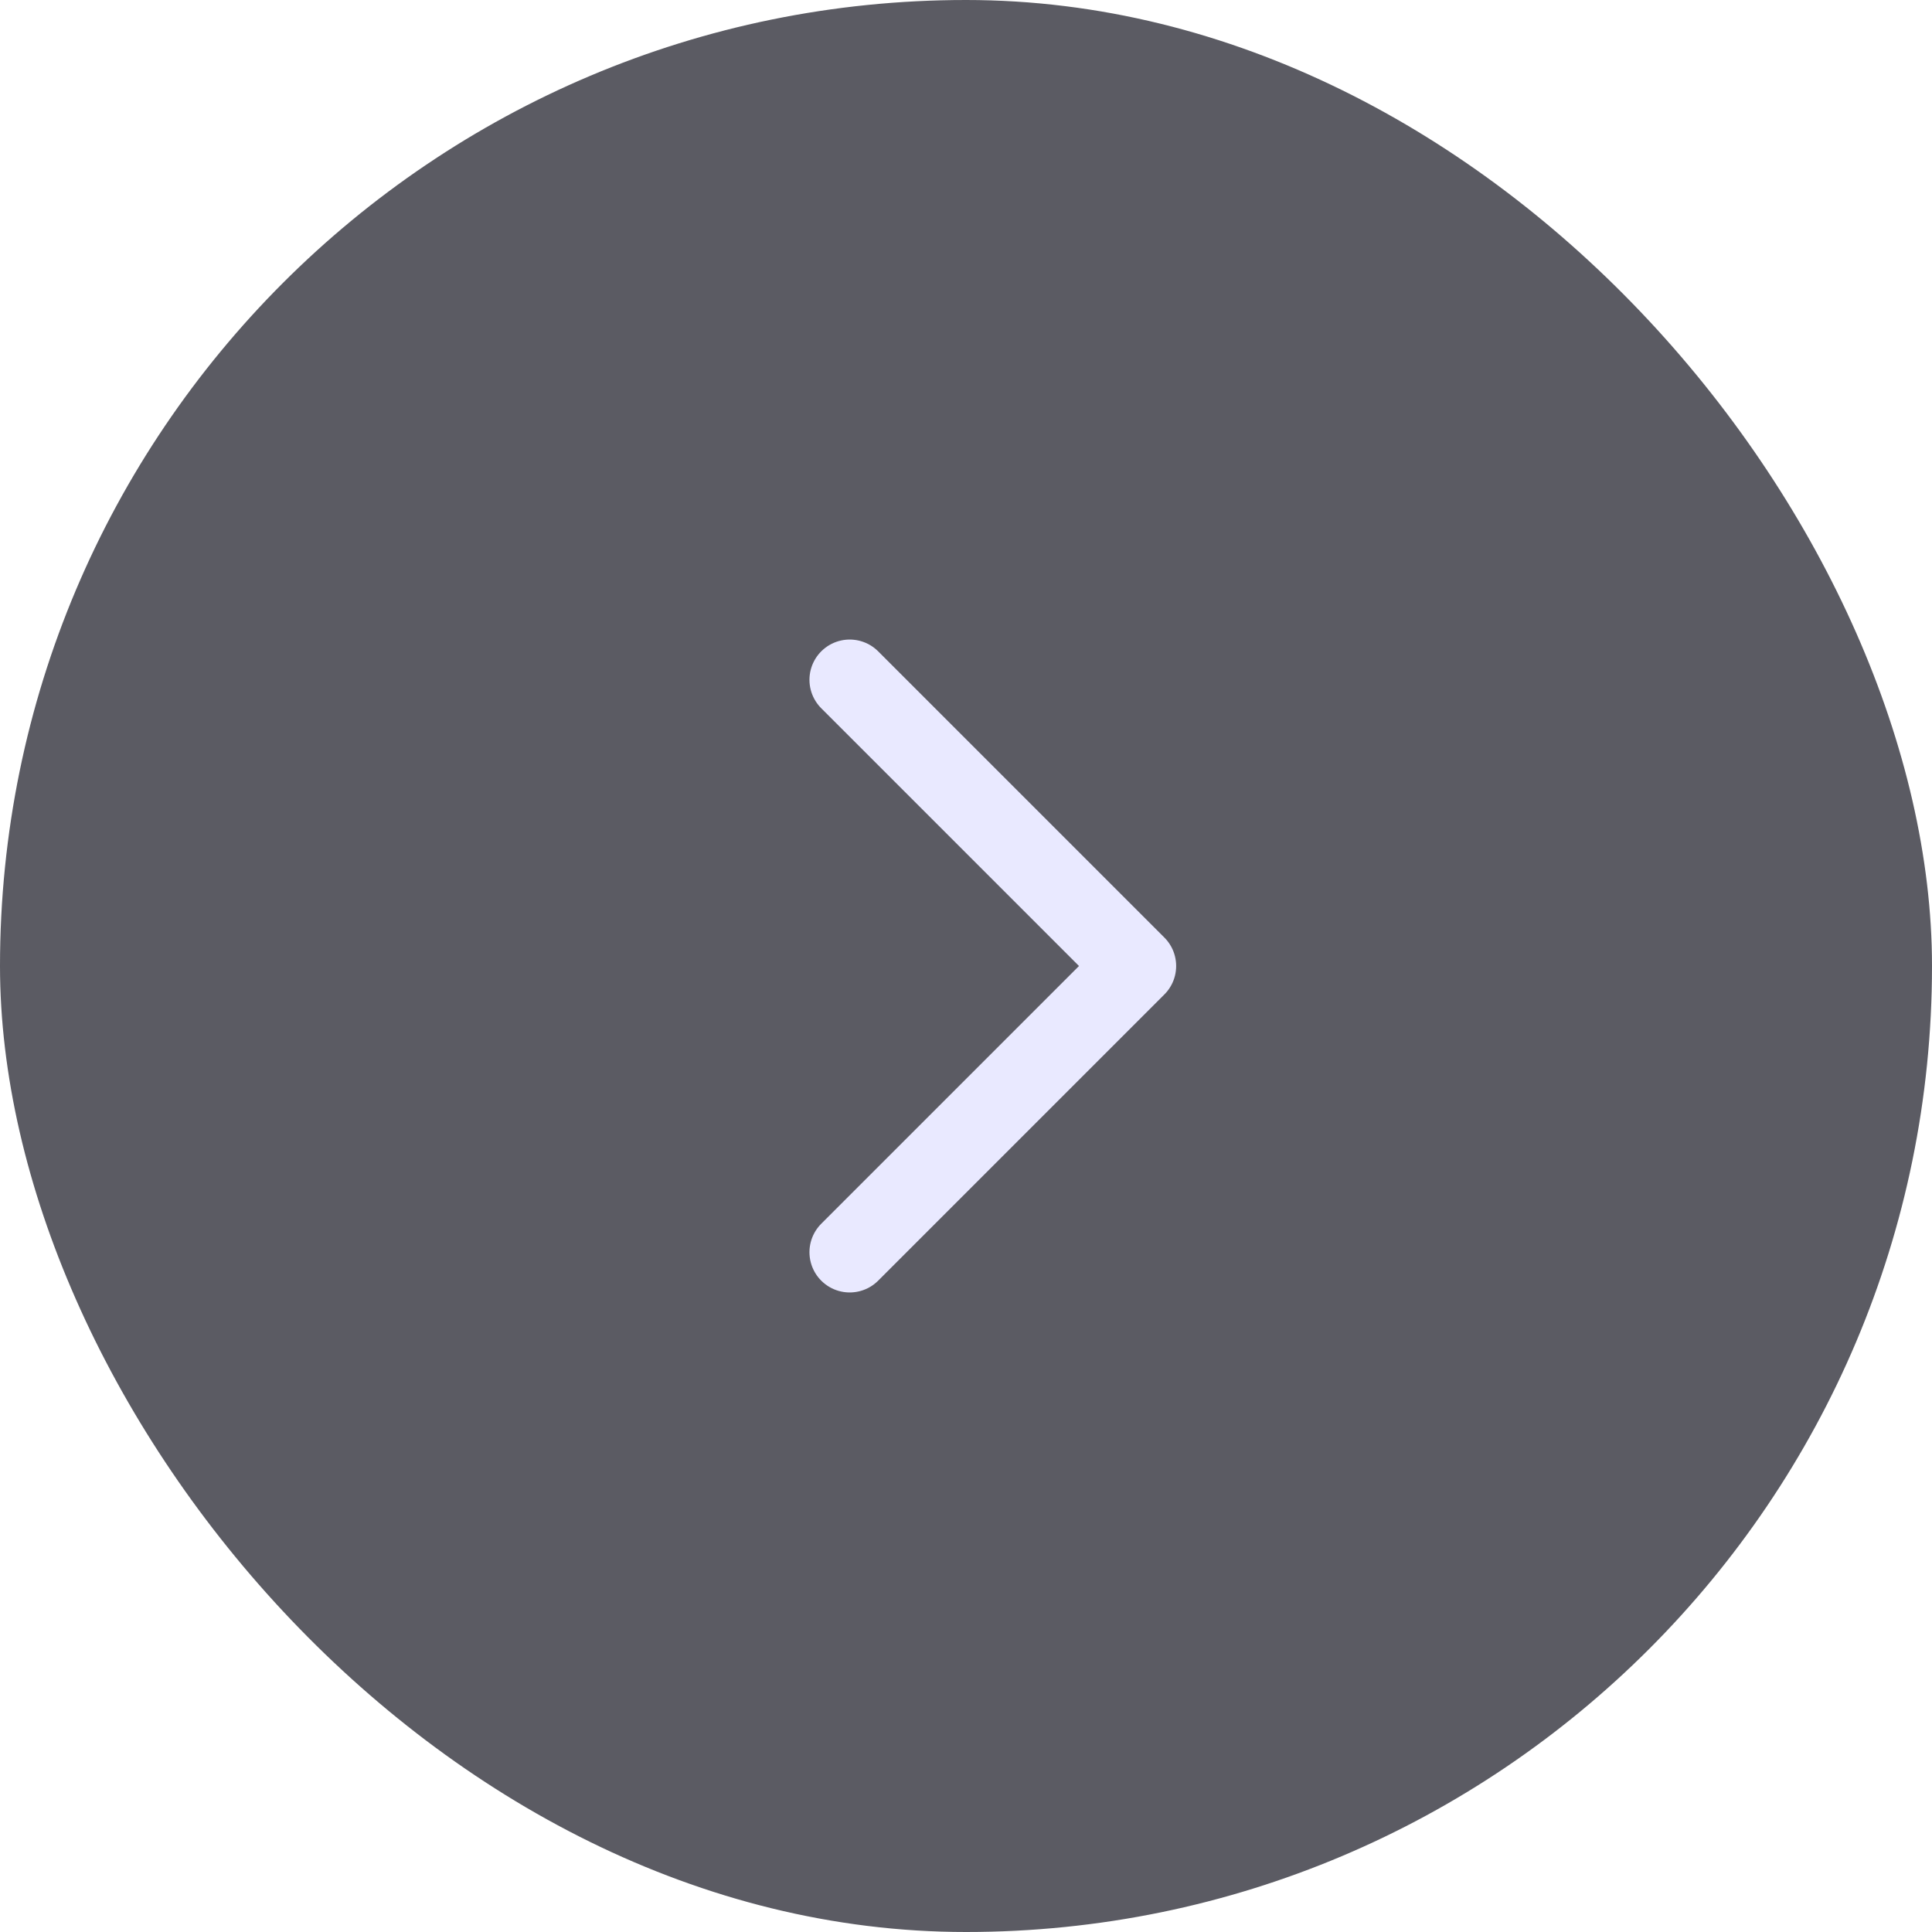 <svg width="36" height="36" viewBox="0 0 36 36" fill="none" xmlns="http://www.w3.org/2000/svg">
<g filter="url(#filter0_b_135_2373)">
<rect x="36" y="36" width="36" height="36" rx="18" transform="rotate(-180 36 36)" fill="#161622" fill-opacity="0.7"/>
<path d="M15.833 23.333L21.166 18L15.833 12.667" stroke="#E9E9FF" stroke-width="1.5" stroke-linecap="round" stroke-linejoin="round"/>
</g>
<defs>
<filter id="filter0_b_135_2373" x="-24" y="-24" width="84" height="84" filterUnits="userSpaceOnUse" color-interpolation-filters="sRGB">
<feFlood flood-opacity="0" result="BackgroundImageFix"/>
<feGaussianBlur in="BackgroundImageFix" stdDeviation="12"/>
<feComposite in2="SourceAlpha" operator="in" result="effect1_backgroundBlur_135_2373"/>
<feBlend mode="normal" in="SourceGraphic" in2="effect1_backgroundBlur_135_2373" result="shape"/>
</filter>
</defs>
</svg>
